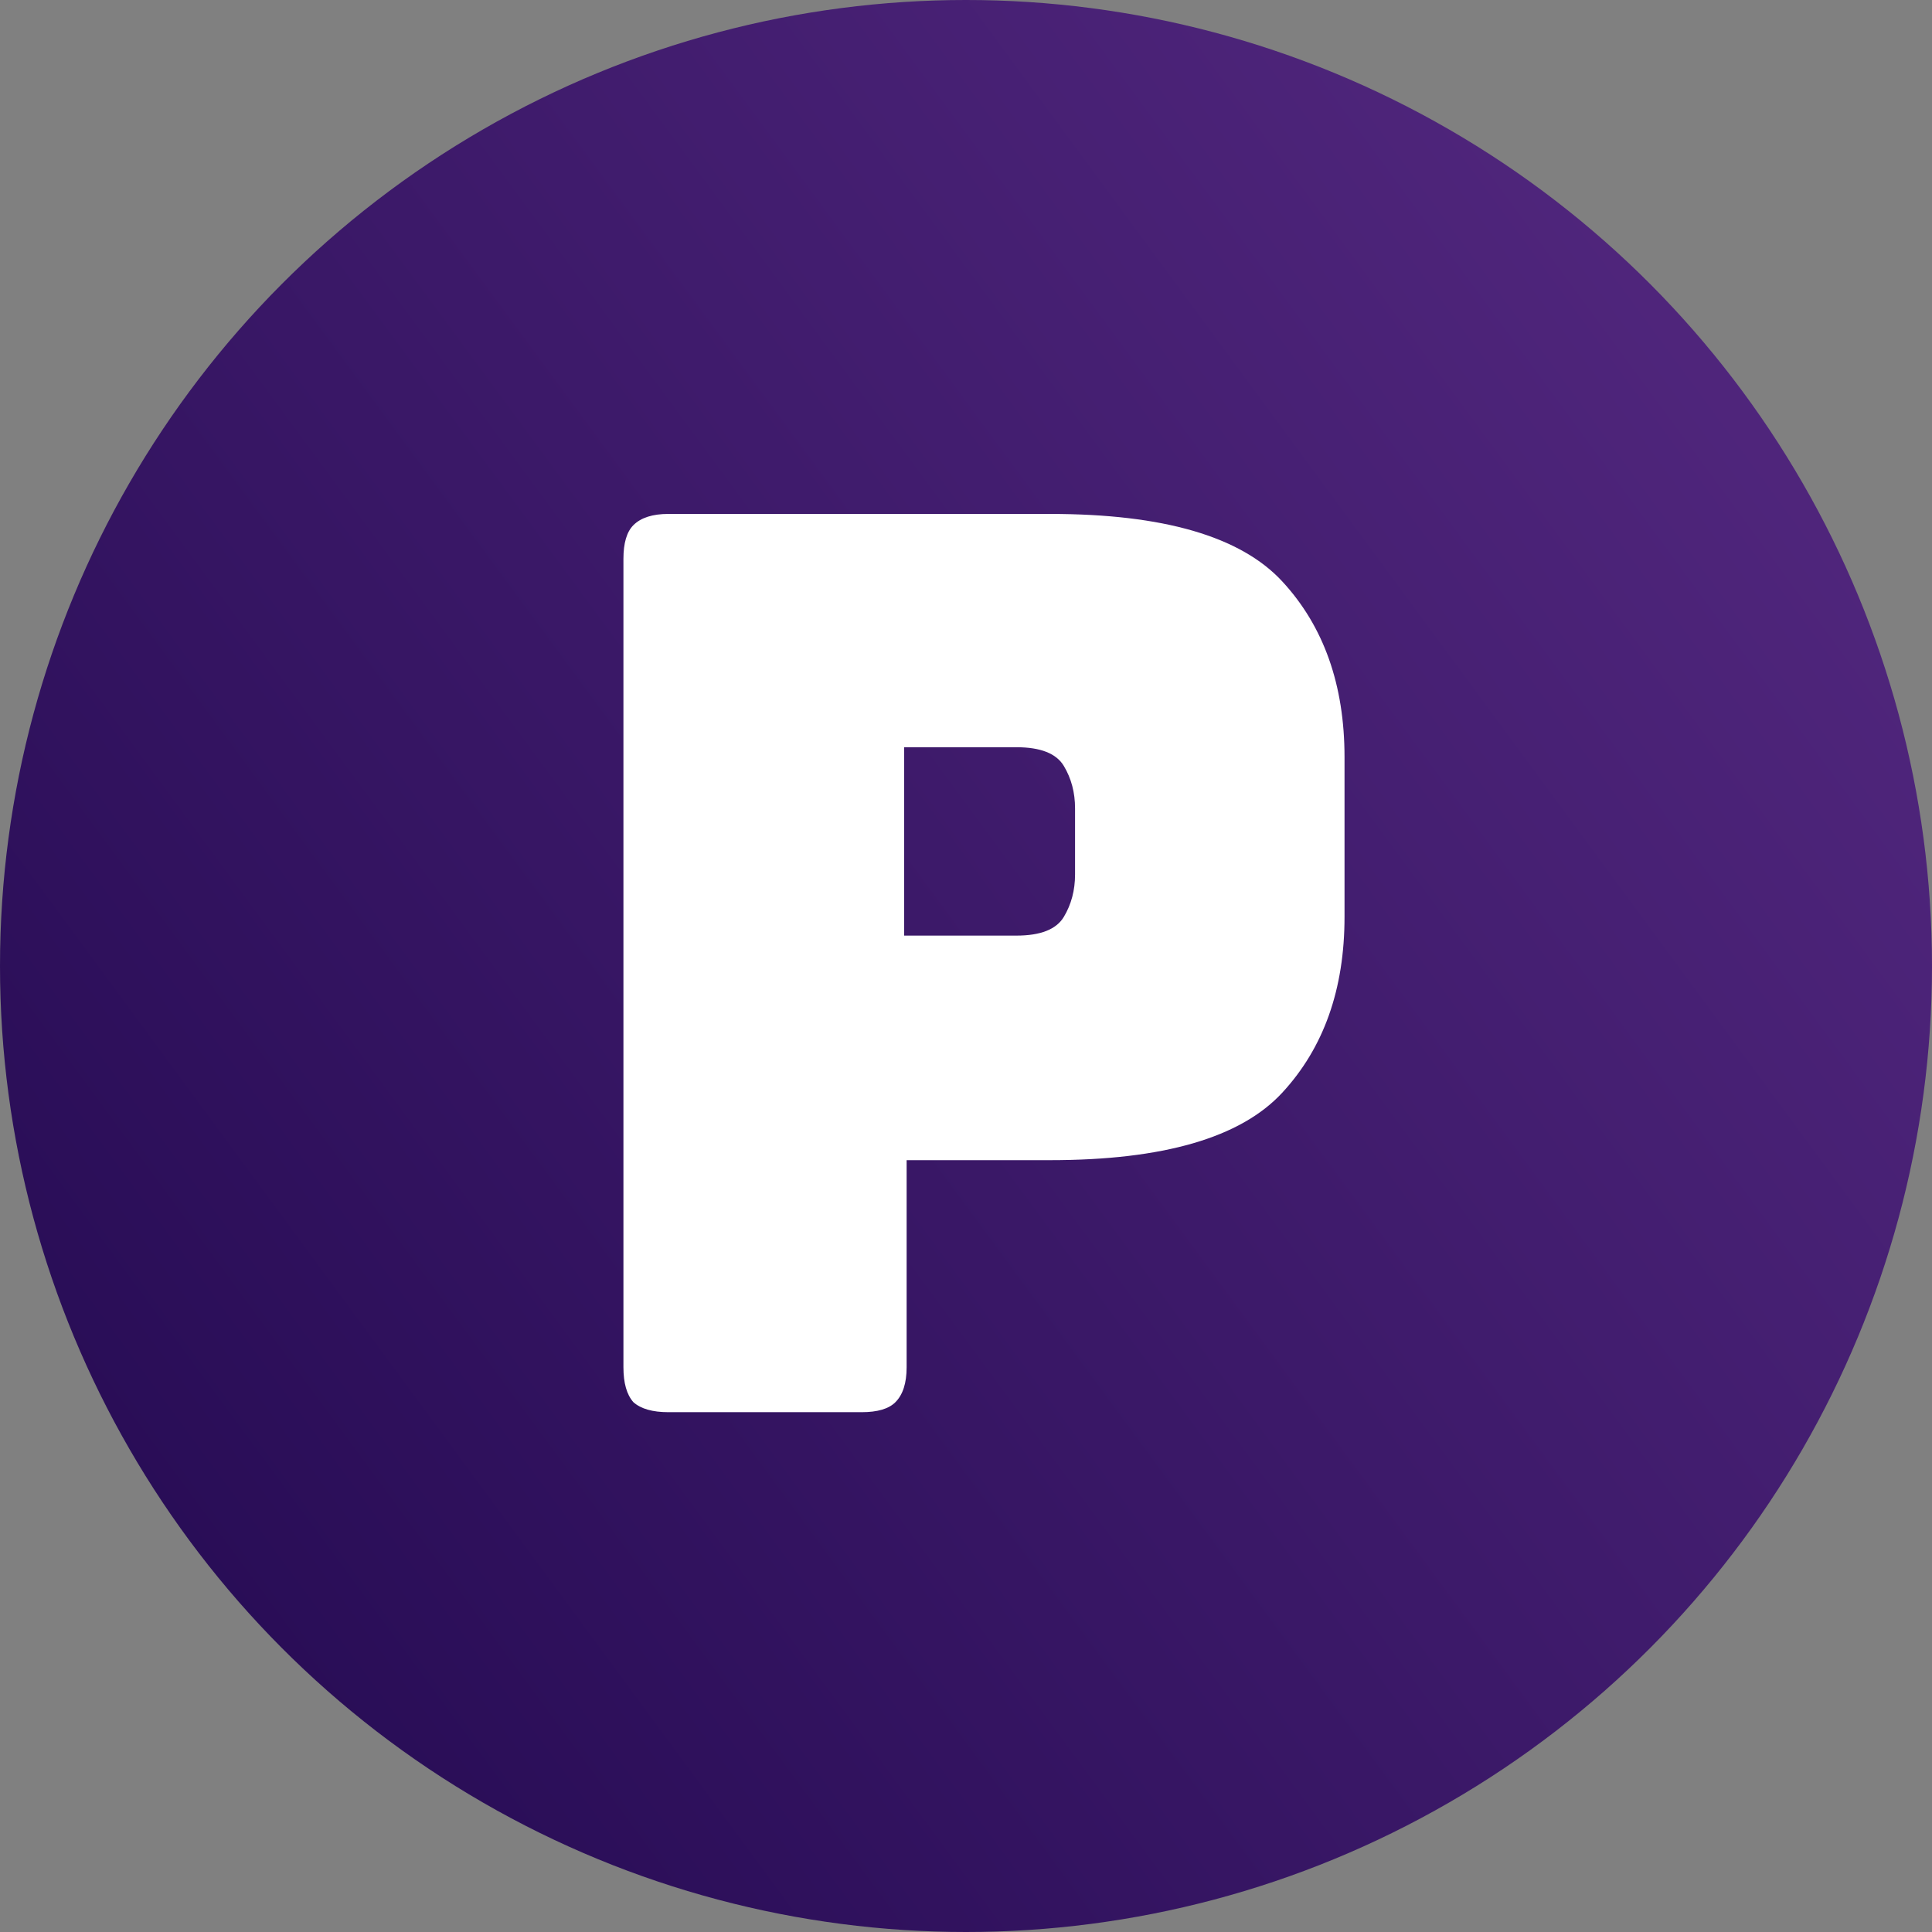 <svg width="223" height="223" viewBox="0 0 223 223" fill="none" xmlns="http://www.w3.org/2000/svg">
<rect x="0" y="0" width="223" height="223" fill="#808080" stroke="none"/>
<circle cx="111.5" cy="111.5" r="111.5" fill="url(#paint0_linear)"/>
<path d="M99.463 163H77.143C75.319 163 73.975 162.616 73.111 161.848C72.343 160.984 71.959 159.64 71.959 157.816V64.504C71.959 62.68 72.343 61.384 73.111 60.616C73.975 59.752 75.319 59.32 77.143 59.32H121.207C134.263 59.32 143.191 61.912 147.991 67.096C152.791 72.28 155.191 79.048 155.191 87.4V105.832C155.191 114.184 152.791 120.952 147.991 126.136C143.191 131.32 134.263 133.912 121.207 133.912H104.647V157.816C104.647 159.64 104.215 160.984 103.351 161.848C102.583 162.616 101.287 163 99.463 163ZM104.359 86.248V107.992H117.319C120.103 107.992 121.927 107.272 122.791 105.832C123.655 104.392 124.087 102.76 124.087 100.936V93.304C124.087 91.48 123.655 89.848 122.791 88.408C121.927 86.968 120.103 86.248 117.319 86.248H104.359Z" fill="white"/>
<defs>
<linearGradient id="paint0_linear" x1="254" y1="9.18125e-07" x2="-49" y2="223" gradientUnits="userSpaceOnUse">
<stop stop-color="#5B2D87"/>
<stop offset="1" stop-color="#1B0449"/>
</linearGradient>
</defs>
</svg>
